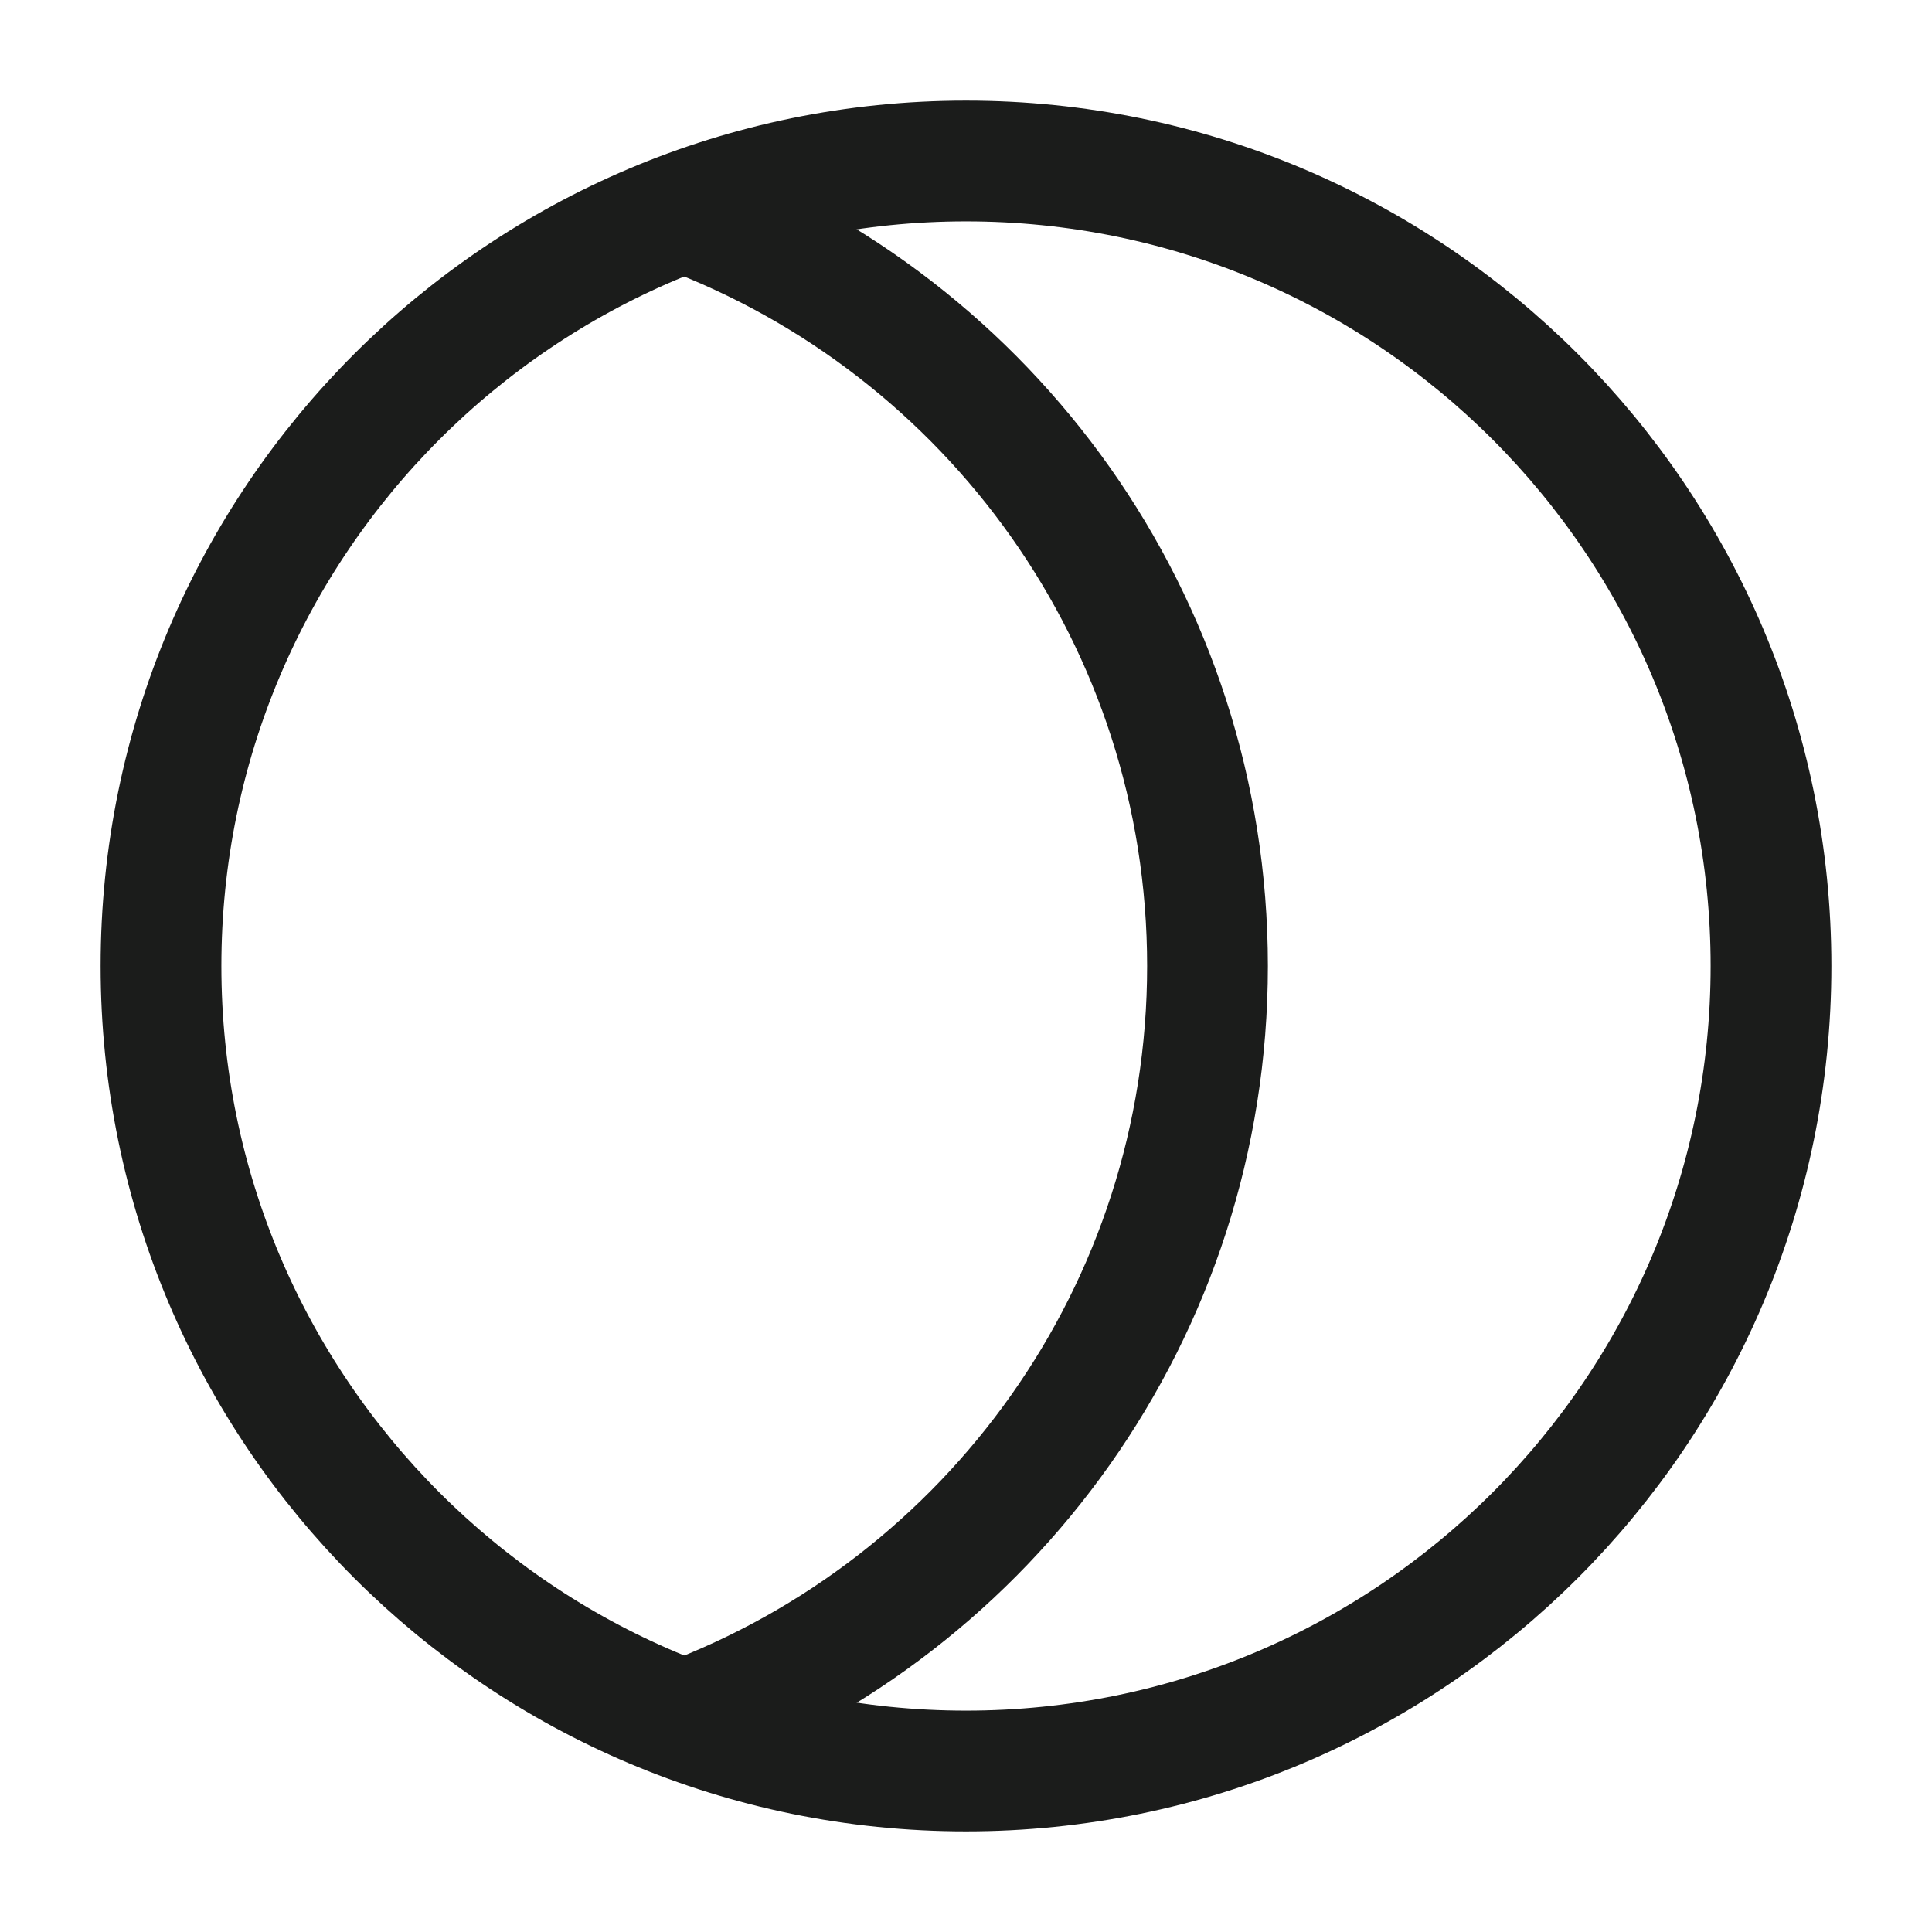 <svg width="24" height="24" viewBox="0 0 24 24" fill="none" xmlns="http://www.w3.org/2000/svg">
<g id="layer-mask-02">
<path id="Vector" d="M22 12C22 17.523 17.523 22 12 22C6.477 22 2 17.523 2 12C2 6.477 6.477 2 12 2C17.523 2 22 6.477 22 12Z" stroke="#1B1C1B" stroke-width="1.5"/>
<path id="Vector_2" d="M8.5 2.63C12.297 4.049 15 7.709 15 12C15 16.292 12.297 19.952 8.5 21.371" stroke="#1B1C1B" stroke-width="1.5"/>
</g>
</svg>

